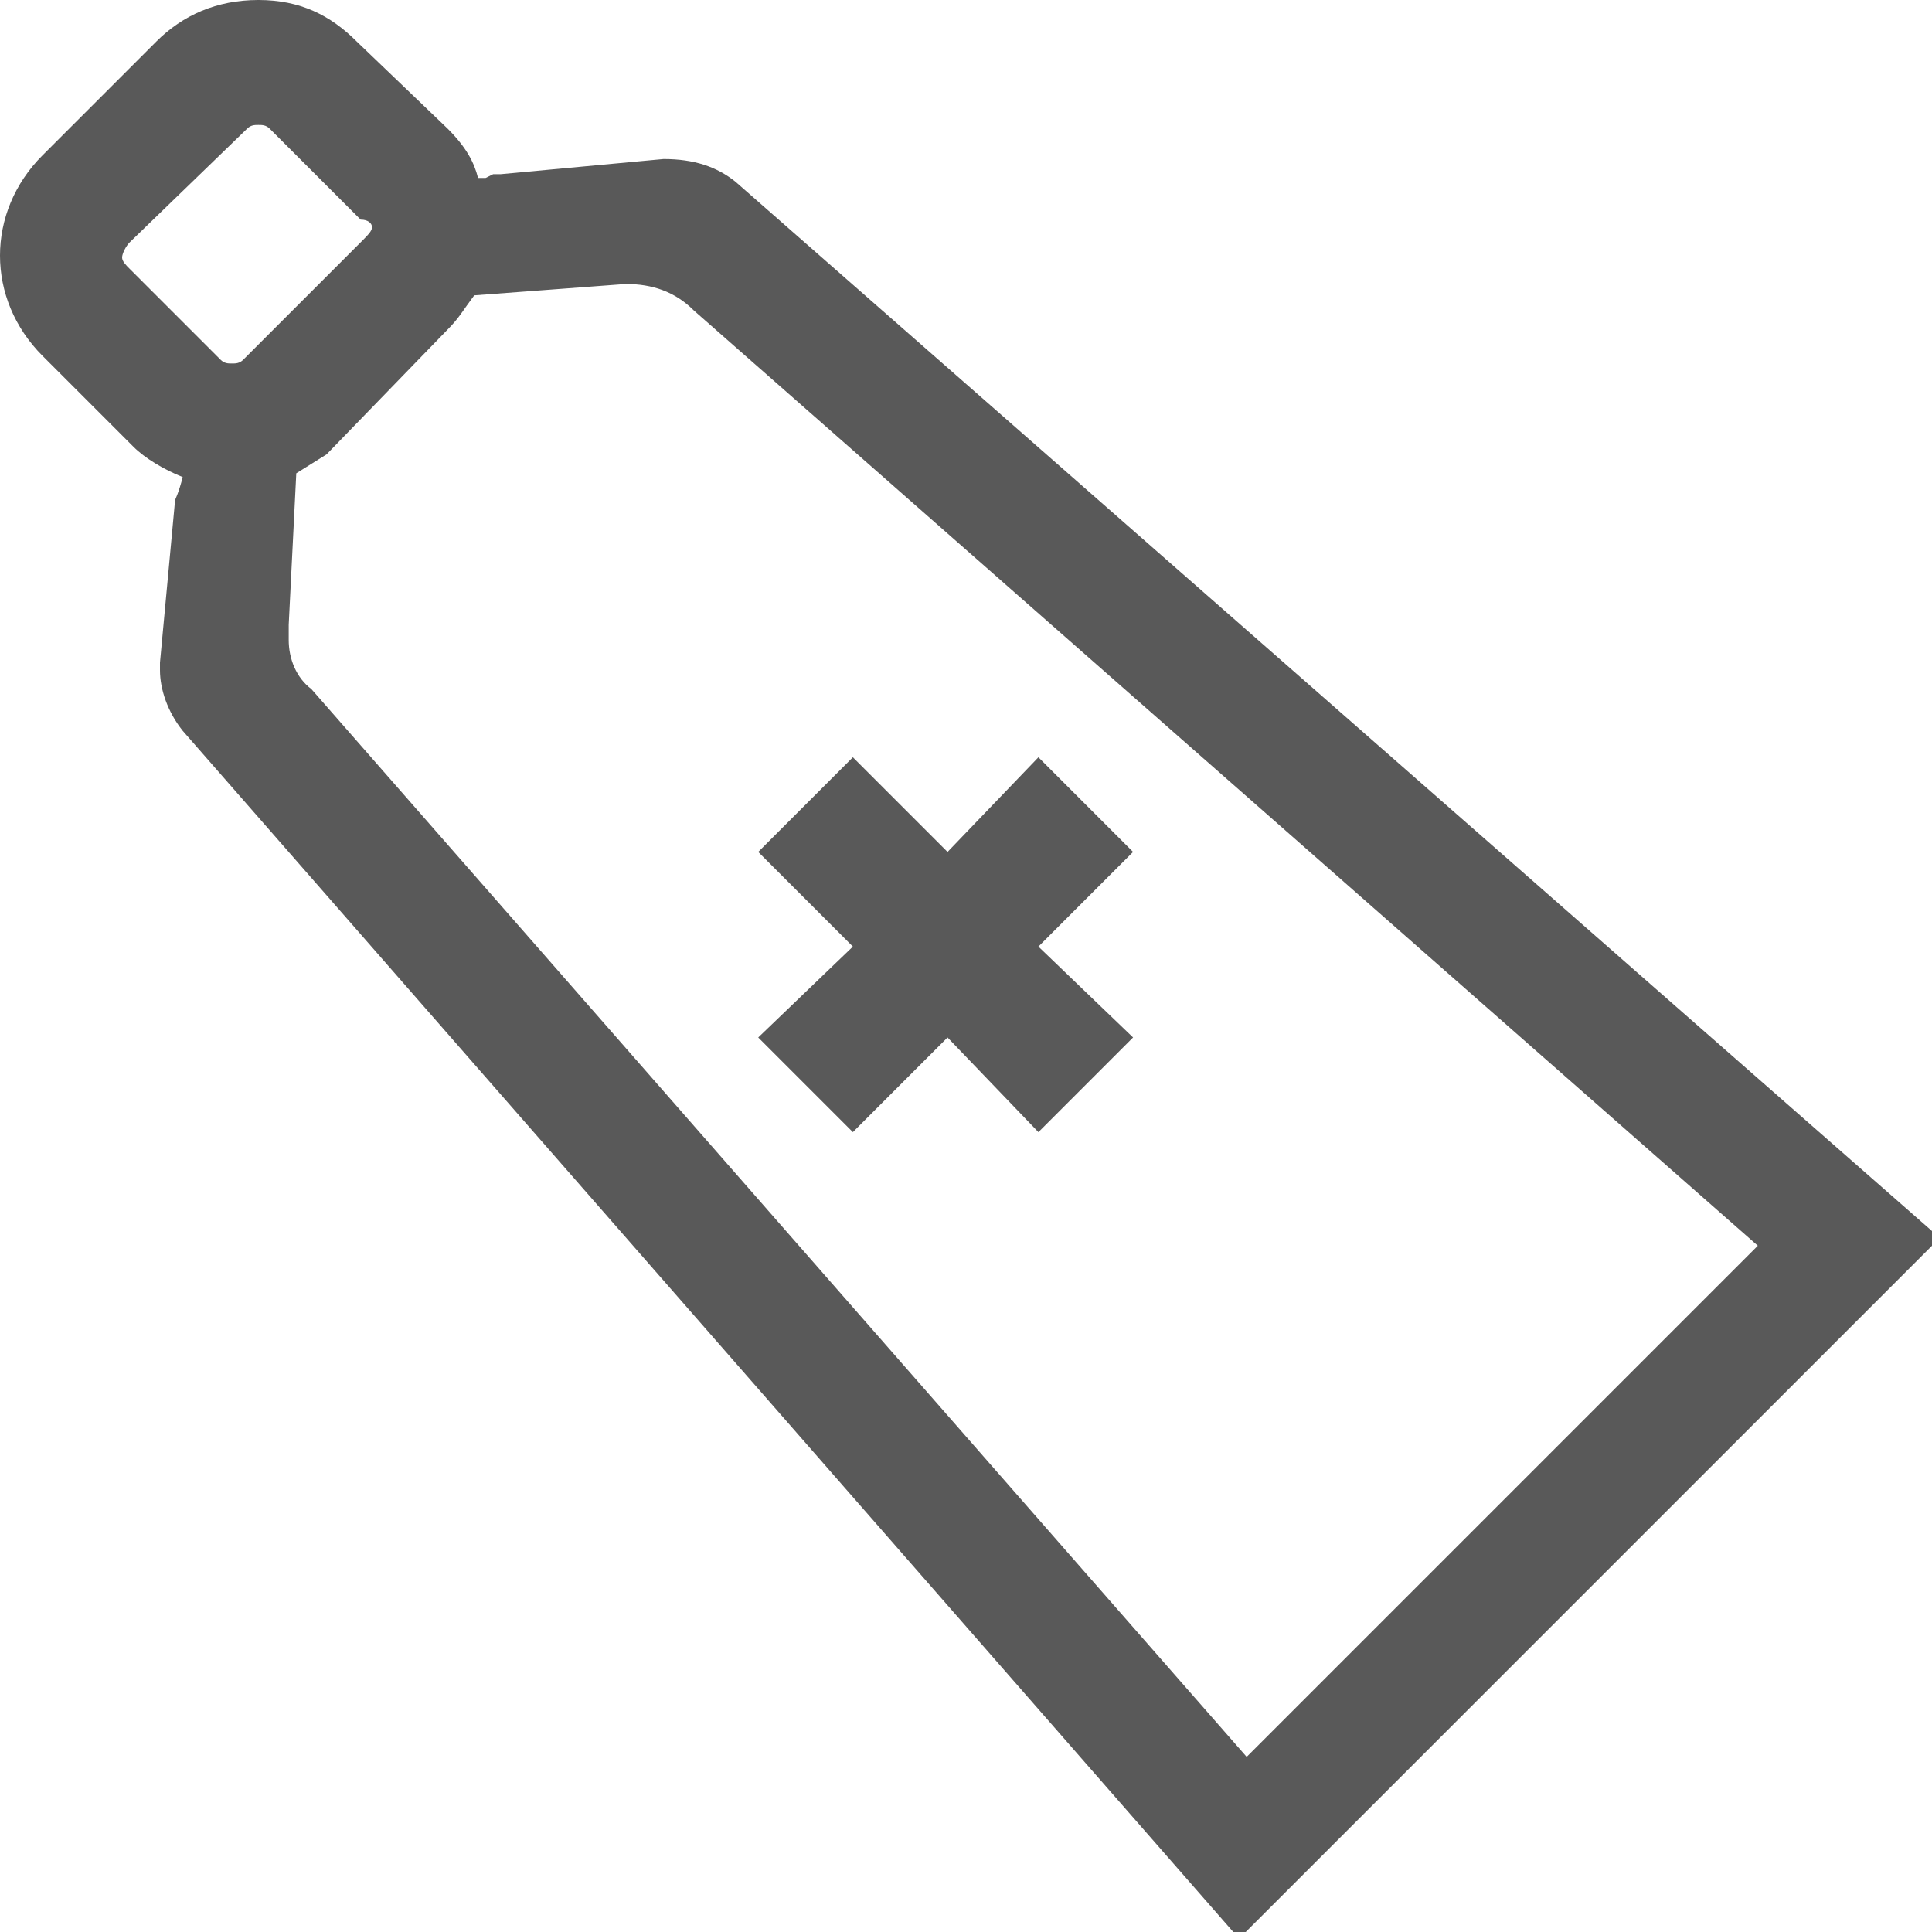 <svg xmlns="http://www.w3.org/2000/svg" version="1.1" xmlns:xlink="http://www.w3.org/1999/xlink" viewBox="0 0 510 510" preserveAspectRatio="xMidYMid">
                    <defs><style>.cls-1{fill:#595959;}</style></defs>
                    <title>medicine-ointment</title>
                    <g id="Layer_2" data-name="Layer 2"><g id="medicine-ointment">
                    <path class="cls-1" d="M11.245 93.954c-14.993-14.993-14.993-37.981 0-52.974L41.23 10.995C48.226 3.998 57.222 0 68.217 0s18.99 3.998 25.987 10.995l23.988 22.988c4.998 4.998 6.997 8.996 7.996 12.994h2l1.998-1h2l42.978-3.997c7.997 0 13.994 1.999 18.991 5.997L511 325.84h1c0 1 0 1-1 1.999L327.09 511.75 48.226 192.906c-3.998-4.998-5.997-10.995-5.997-15.992v-2l3.998-42.978s1-2 2-5.997c-4.998-2-9.996-4.998-12.994-7.997zm64.968 74.964c0 4.997 1.999 9.995 5.997 12.993l246.88 281.863 134.933-134.935L183.161 81.96c-4.998-4.998-10.995-6.997-17.992-6.997l-39.98 2.999c-2.999 3.998-3.998 5.997-6.997 8.996L86.208 119.94l-7.996 4.998-2 39.98v3.999zm123.94 55.972l24.987-24.988 24.988 24.988 23.988-24.988 24.988 24.988-24.988 24.988 24.988 23.988-24.988 24.988-23.988-24.988-24.988 24.988-24.988-24.988 24.988-23.988zM34.232 63.97c-1 1-1.999 2.998-1.999 3.998s1 1.999 2 2.998l23.988 23.989c1 1 1.999 1 2.998 1s2 0 2.999-1l30.985-30.985c1.999-2 2.998-2.999 2.998-3.998s-1-2-2.998-2L71.215 33.984c-1-1-1.999-1-2.998-1s-2 0-2.999 1z"></path>
                    </g></g>
                    </svg>